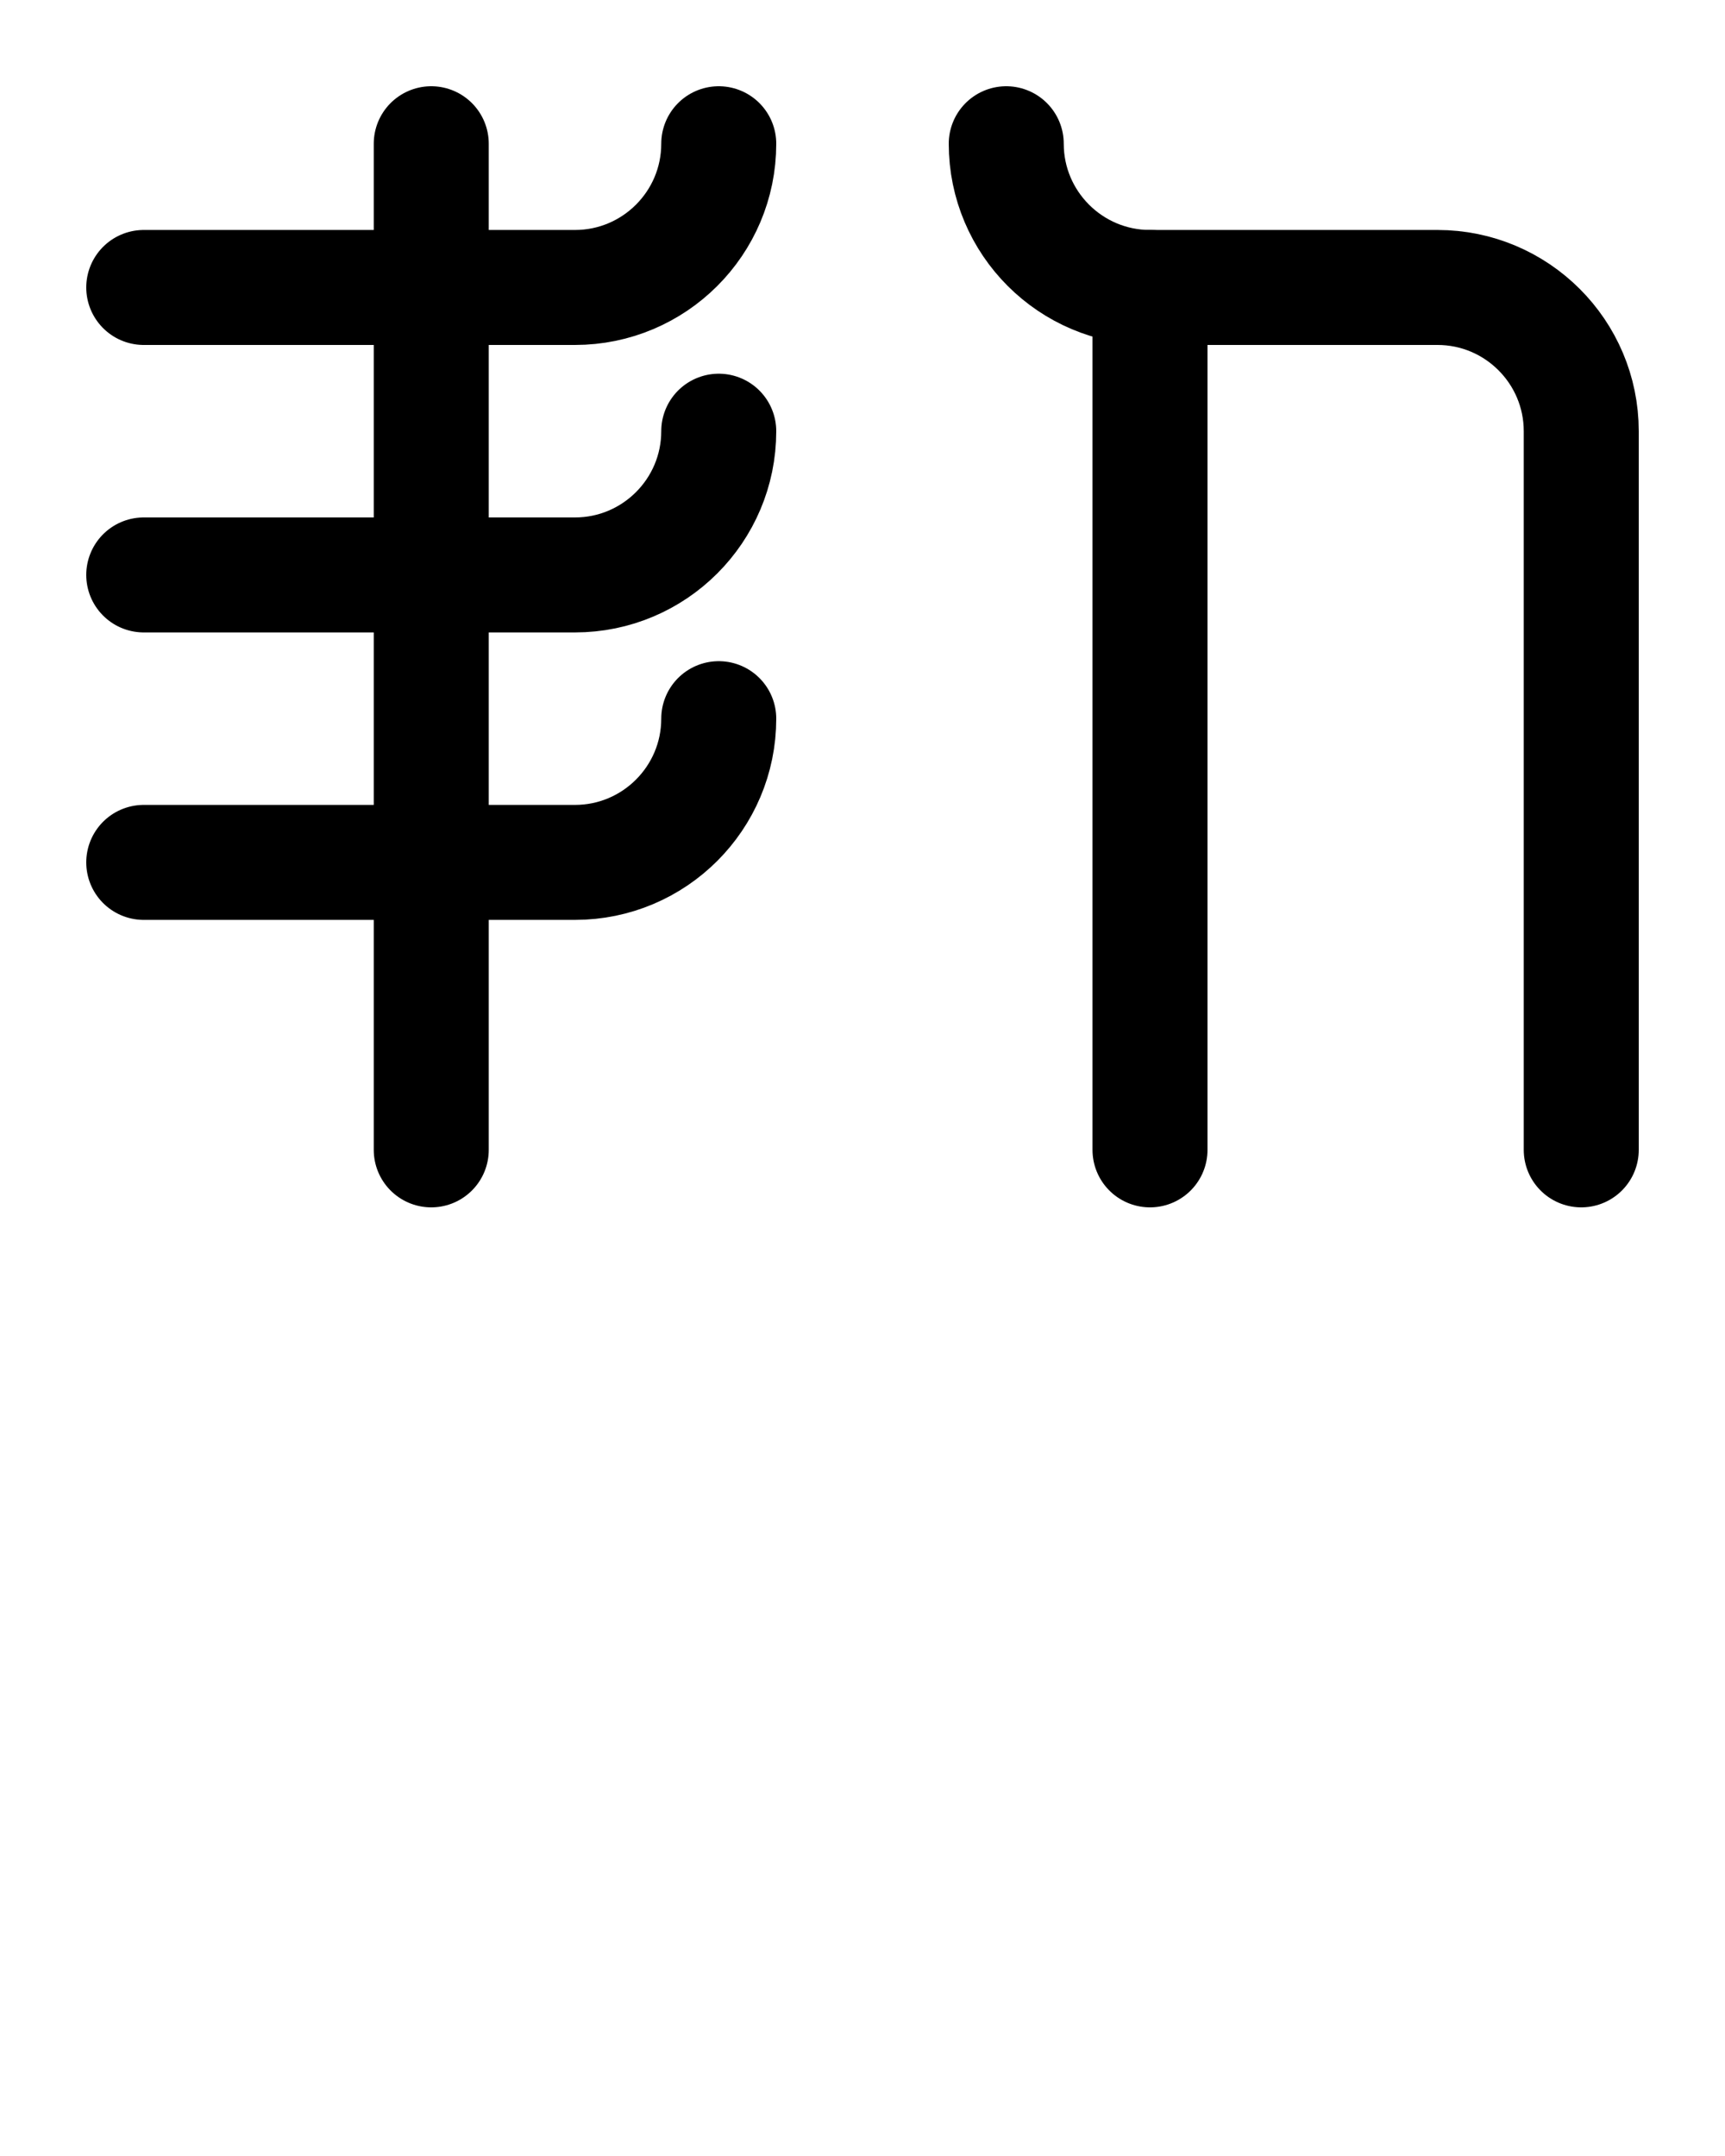 <?xml version="1.0" encoding="utf-8"?>
<!-- Generator: Adobe Illustrator 26.0.0, SVG Export Plug-In . SVG Version: 6.00 Build 0)  -->
<svg version="1.1" id="图层_1" xmlns="http://www.w3.org/2000/svg" xmlns:xlink="http://www.w3.org/1999/xlink" x="0px" y="0px"
	 viewBox="0 0 720 900" style="enable-background:new 0 0 720 900;" xml:space="preserve">
<style type="text/css">
	.st0{fill:none;stroke:#000000;stroke-width:48;stroke-linecap:round;stroke-linejoin:round;stroke-miterlimit:10;}
</style>
<path class="st0" d="M60,120h180c33.1,0,60-26.9,60-60"/>
<path class="st0" d="M60,240h180c33.1,0,60-26.9,60-60"/>
<path class="st0" d="M60,360h180c33.1,0,60-26.9,60-60"/>
<line class="st0" x1="180" y1="60" x2="180" y2="480"/>
<path class="st0" d="M420,60c0,33.1,26.9,60,60,60h120c33.1,0,60,26.9,60,60v300"/>
<line class="st0" x1="480" y1="480" x2="480" y2="120"/>
</svg>
